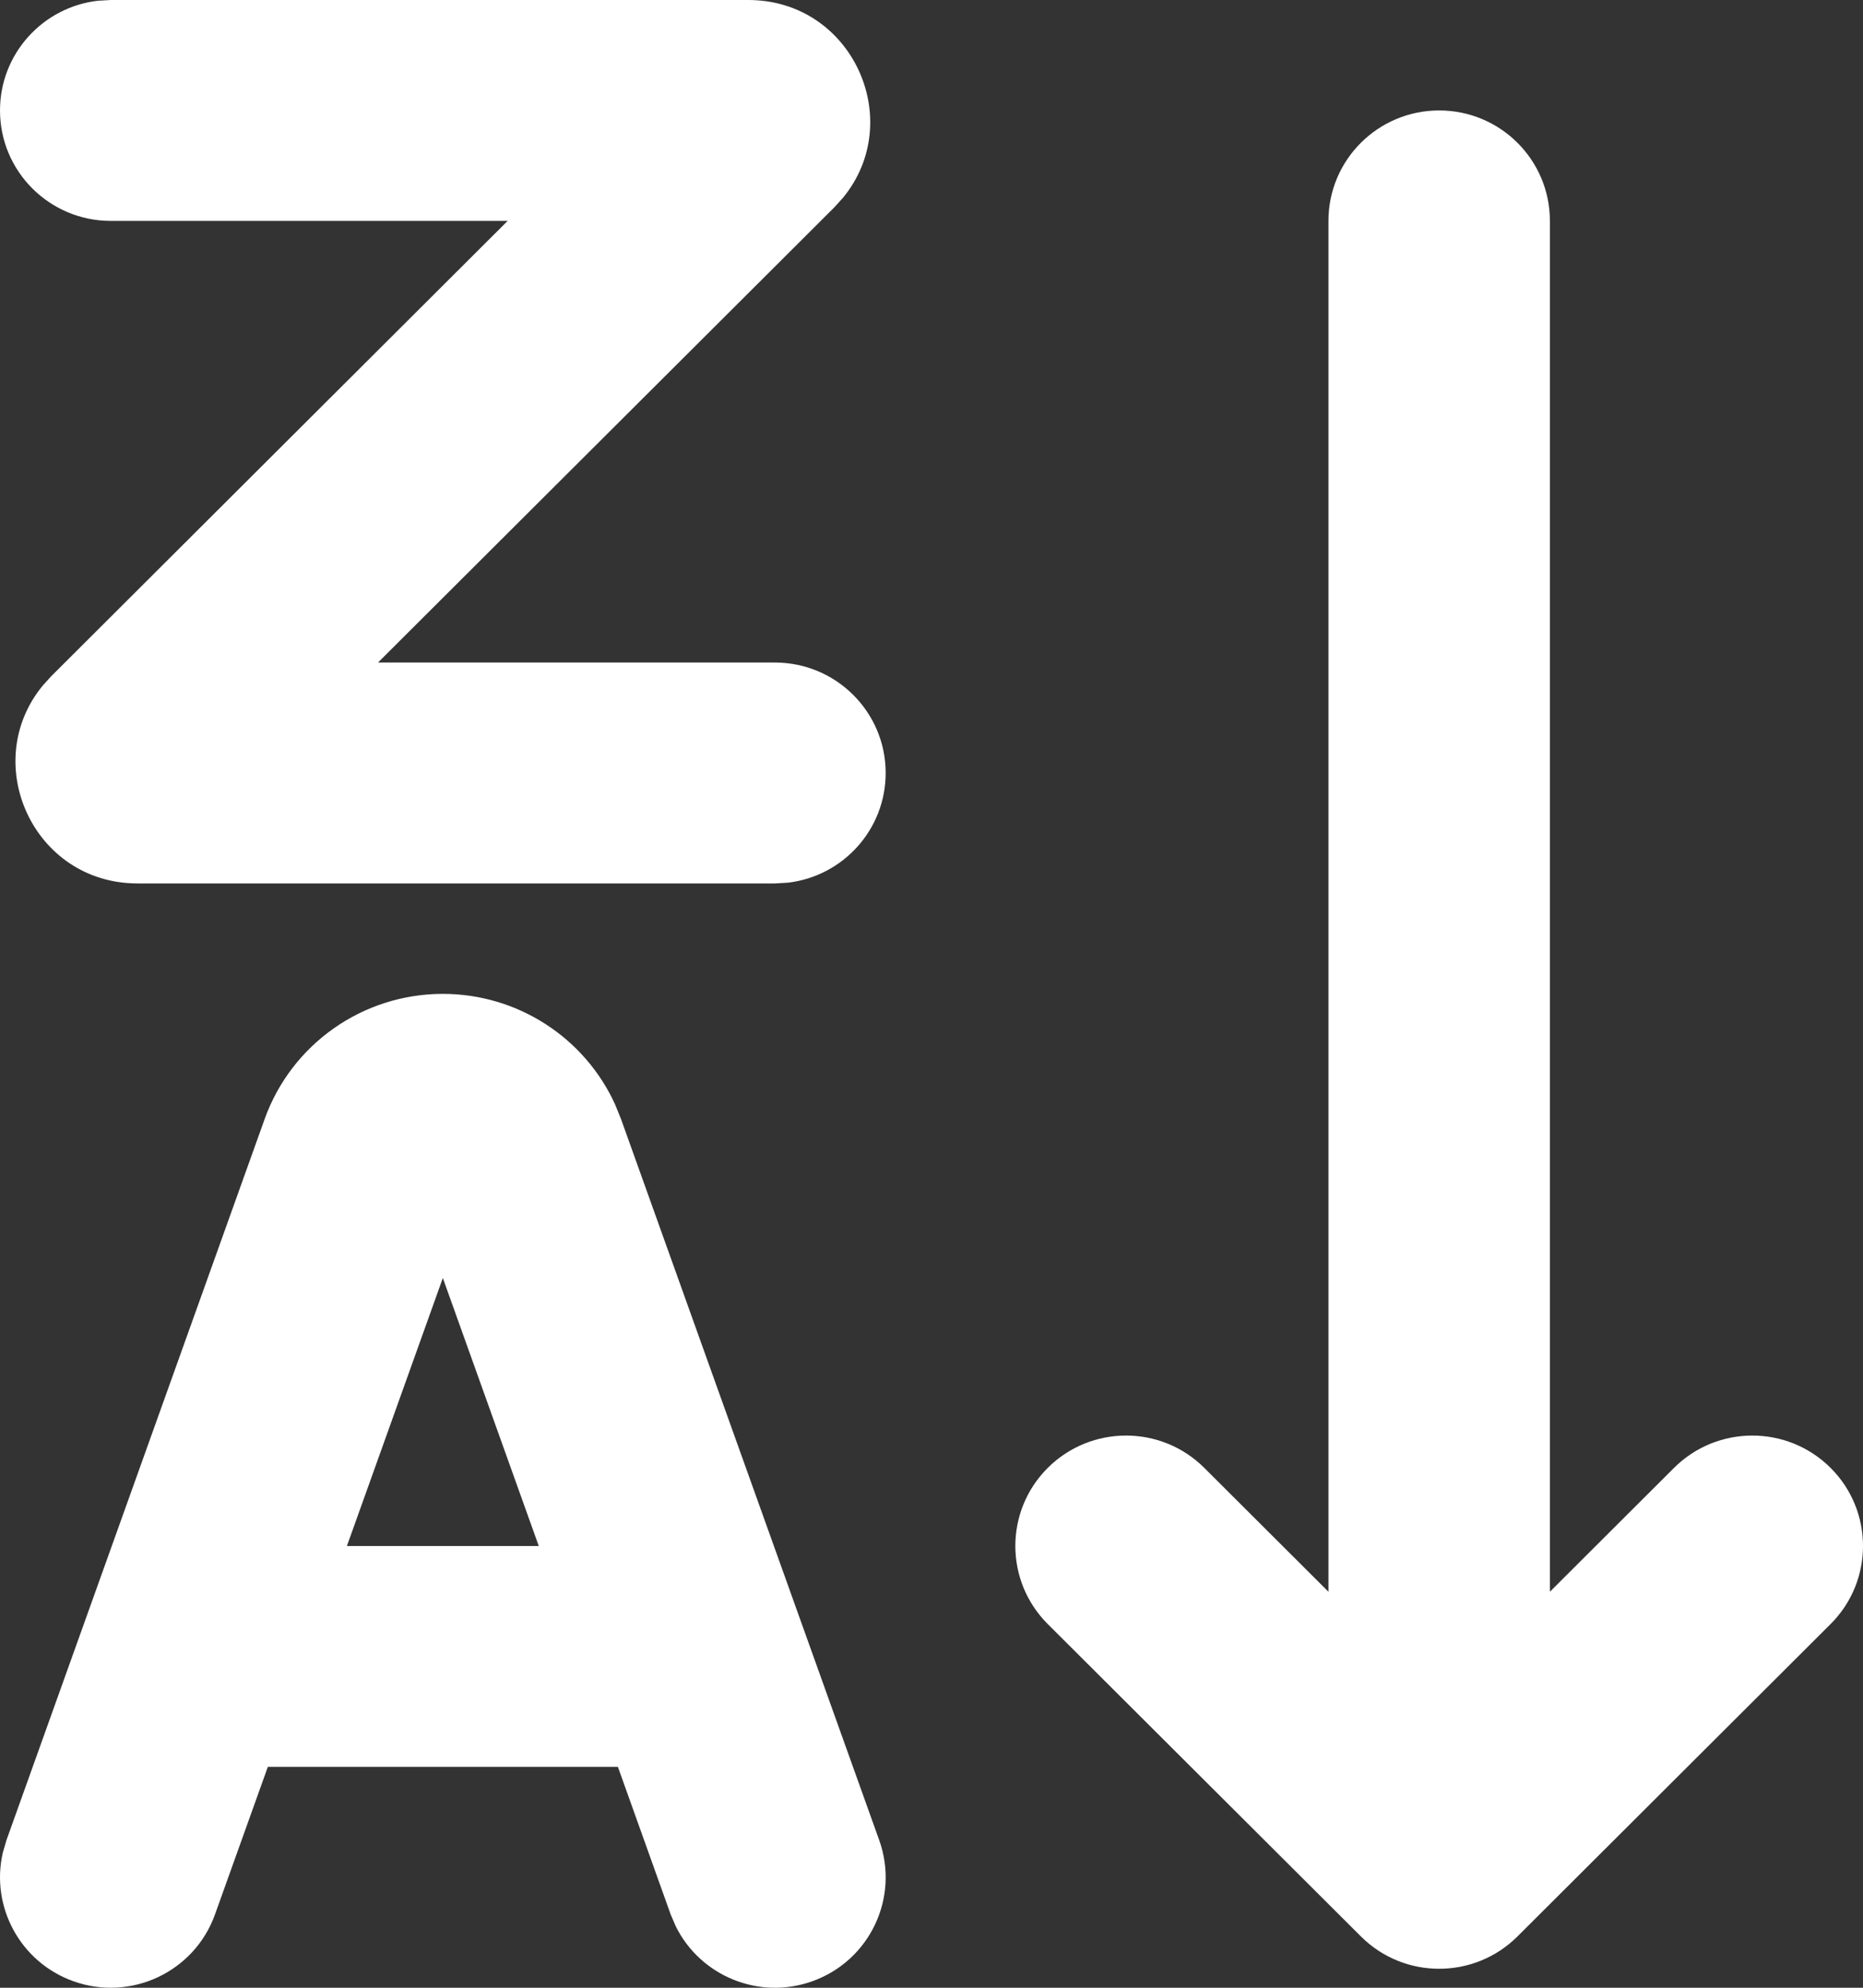 <svg 
  width="30" 
  height="32" 
  viewBox="0 0 30 32" 
  fill="none" 
  xmlns="http://www.w3.org/2000/svg"
>
  <rect x="0" y="0" width="30" height="32" fill="#333333" stroke="none"/>
  <path 
    fill="white"
    d="M7.131 16C8.333 16 9.414 16.703 9.905 17.78L10.001 18.017L14.158 29.624C14.489 30.549 14.006 31.566 13.079 31.896C12.218 32.203 11.277 31.809 10.882 31.011L10.8 30.82L9.95 28.444H4.313L3.462 30.82C3.131 31.744 2.111 32.226 1.184 31.896C0.323 31.589 -0.156 30.69 0.046 29.823L0.104 29.624L4.261 18.017C4.694 16.807 5.843 16 7.131 16ZM23.175 1.778C24.16 1.778 24.958 2.574 24.958 3.556V25.625L26.957 23.631C27.653 22.937 28.782 22.937 29.478 23.631C30.174 24.325 30.174 25.451 29.478 26.145L24.436 31.174C23.739 31.868 22.611 31.868 21.915 31.174L16.872 26.145C16.176 25.451 16.176 24.325 16.872 23.631C17.569 22.937 18.697 22.937 19.393 23.631L21.392 25.625V3.556C21.392 2.574 22.191 1.778 23.175 1.778ZM7.131 20.574L5.586 24.889H8.676L7.131 20.574ZM12.049 0C13.726 0 14.599 1.941 13.573 3.186L13.435 3.338L6.087 10.666H12.479C13.464 10.666 14.262 11.463 14.262 12.444C14.262 13.356 13.574 14.107 12.687 14.21L12.479 14.222H2.214C0.536 14.222 -0.337 12.281 0.689 11.036L0.827 10.884L8.175 3.556H1.783C0.799 3.556 0 2.76 0 1.778C0 0.866 0.689 0.115 1.575 0.012L1.783 0H12.049Z" 
  />
</svg>
